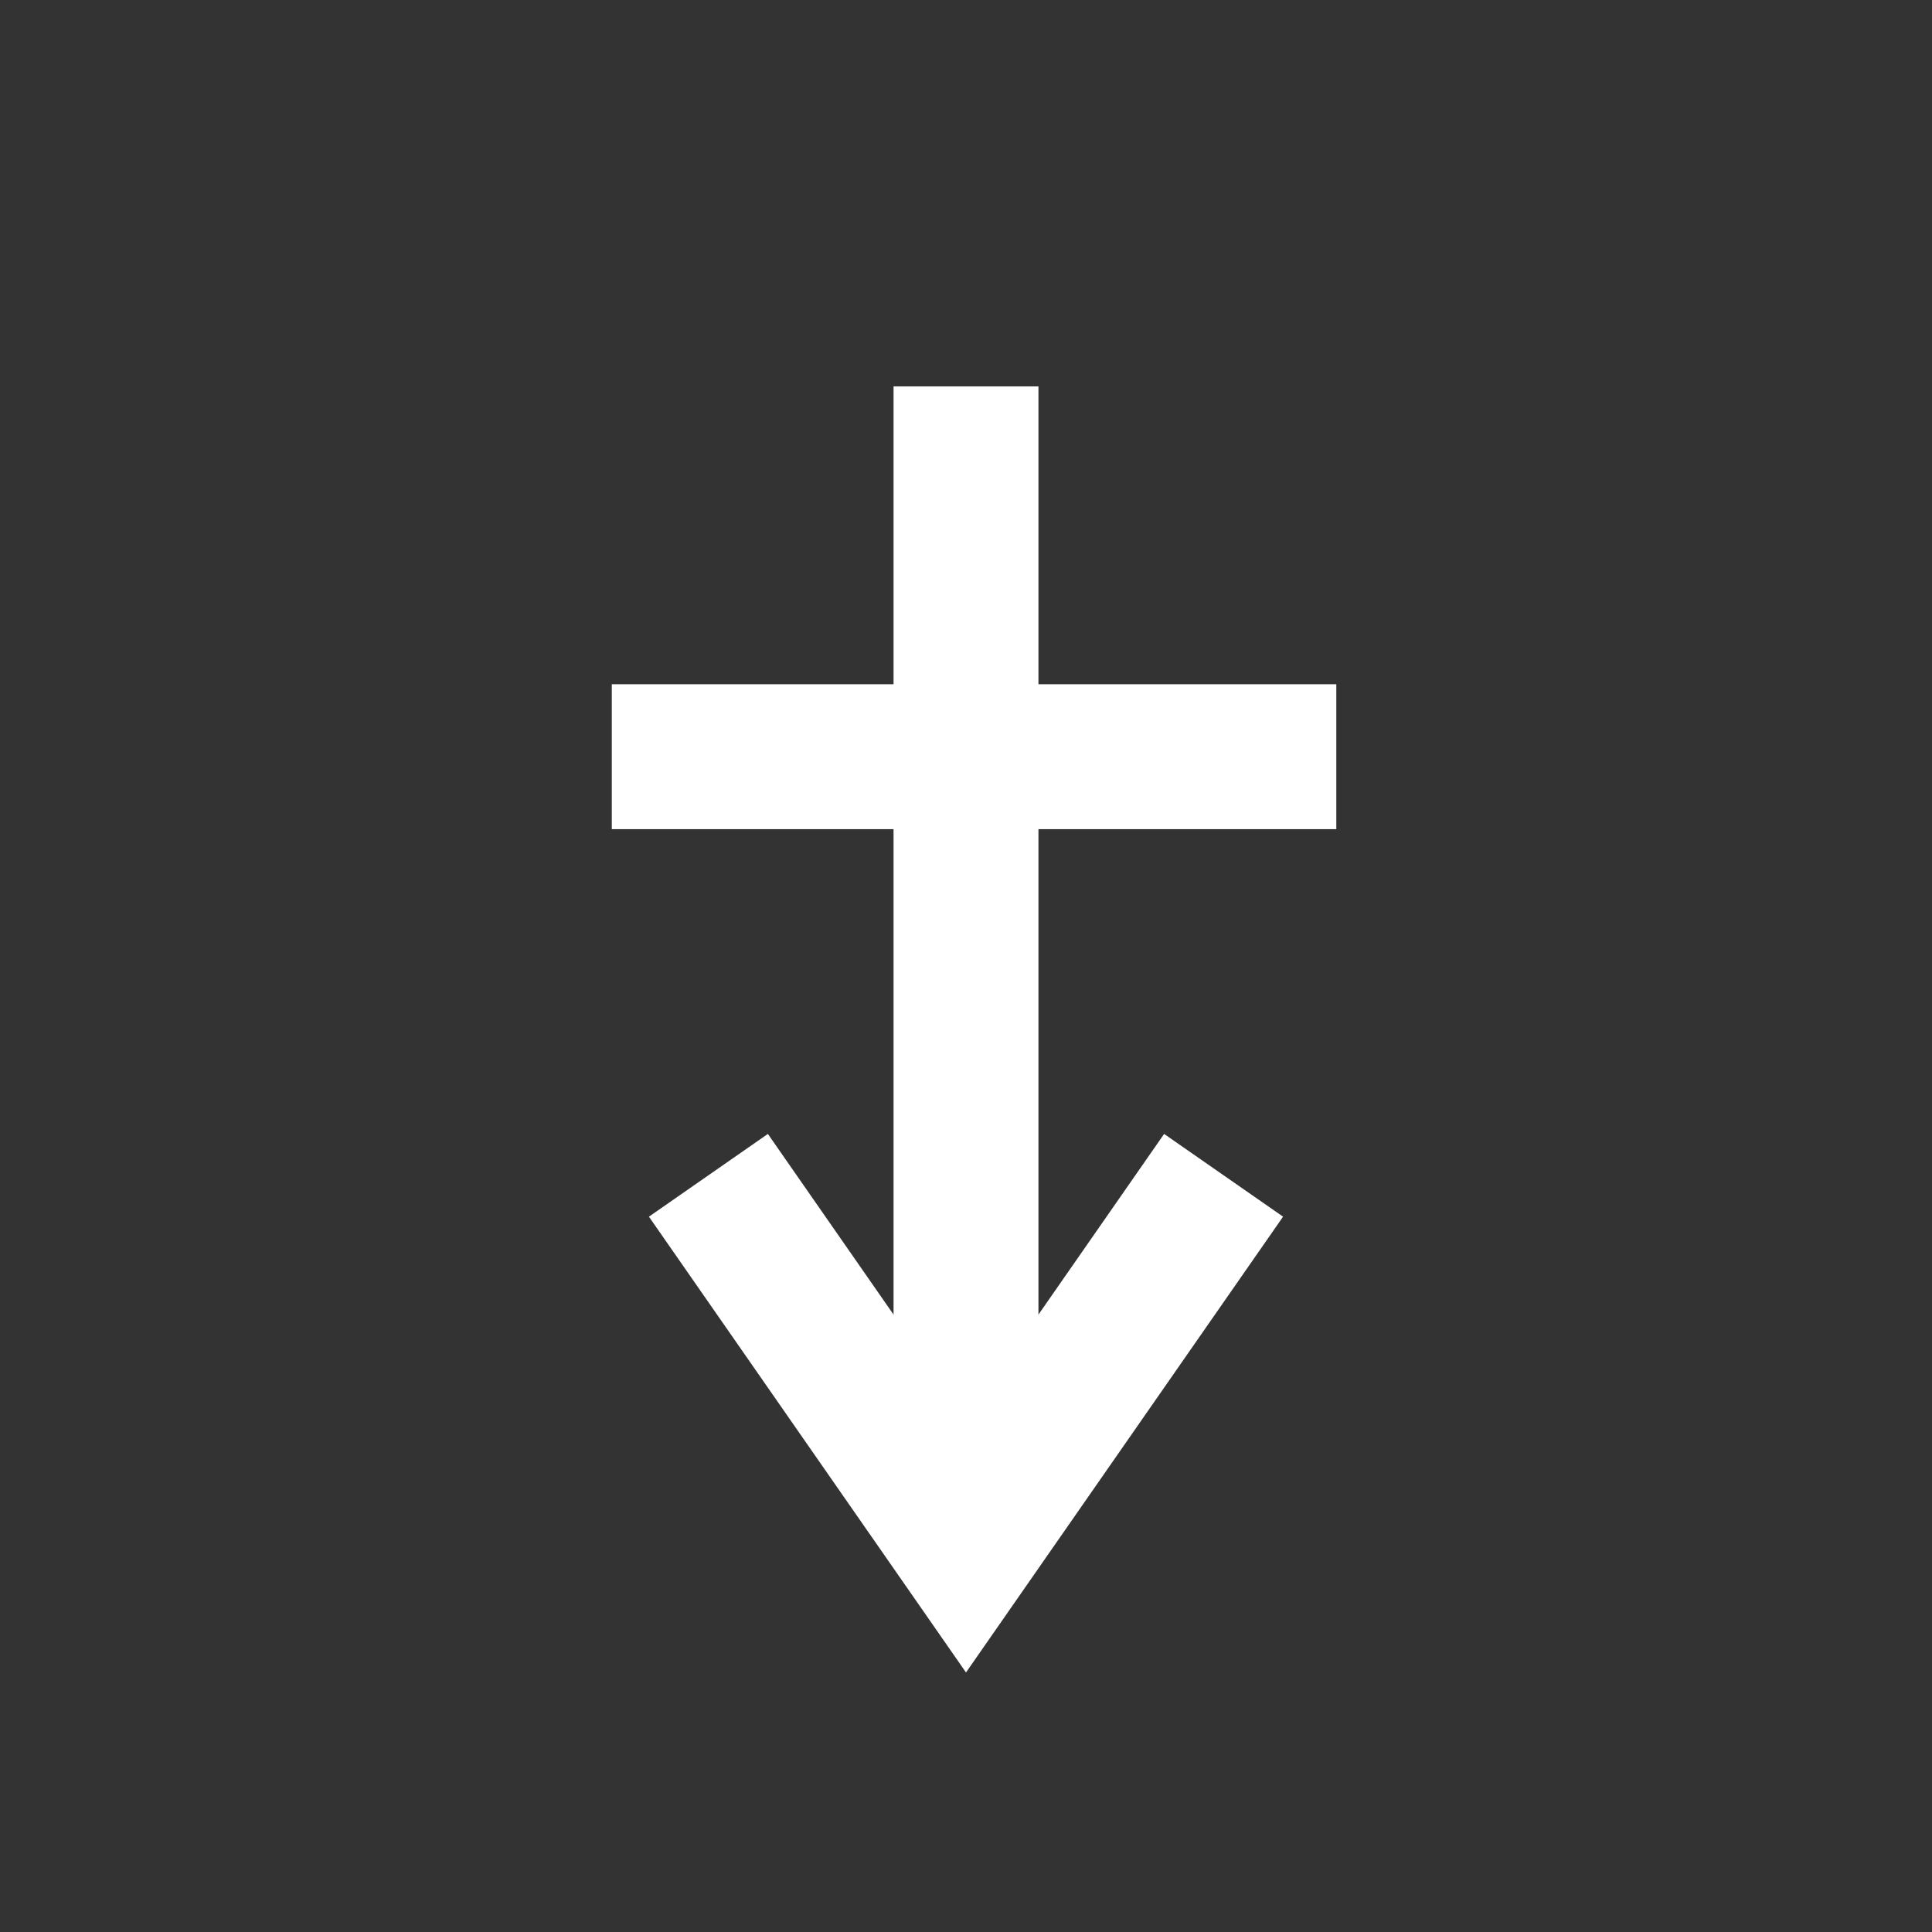 <?xml version="1.0" encoding="UTF-8"?>
<svg width="120px" height="120px" viewBox="0 0 120 120" version="1.1" xmlns="http://www.w3.org/2000/svg" xmlns:xlink="http://www.w3.org/1999/xlink">
    <rect x="0" y="0" width="120" height="120" fill="#333333" stroke="none"/>
    <!-- Generator: Sketch 57.1 (83088) - https://sketch.com -->
    <title>Crux</title>
    <desc>Created with Sketch.</desc>
    <g id="Crux" stroke="none" stroke-width="1" fill="none" fill-rule="evenodd">
        <g id="Group" transform="translate(38, 24)" stroke="#FFFFFF" stroke-width="9">
            <path d="M22,69 L22,0" id="Path" transform="translate(22, 34.5) scale(-1, 1) rotate(-180) translate(-22, -34.5) "></path>
            <path d="M0,23 L45,23" id="Path" transform="translate(22.5, 23) scale(-1, 1) rotate(-180) translate(-22.5, -23) "></path>
            <g id="Clipped" transform="translate(6, 49)">
                <polyline id="Path" transform="translate(16, 11.5) scale(-1, 1) rotate(-180) translate(-16, -11.5) " points="0 23 16 0 32 23"></polyline>
            </g>
        </g>
    </g>
</svg>